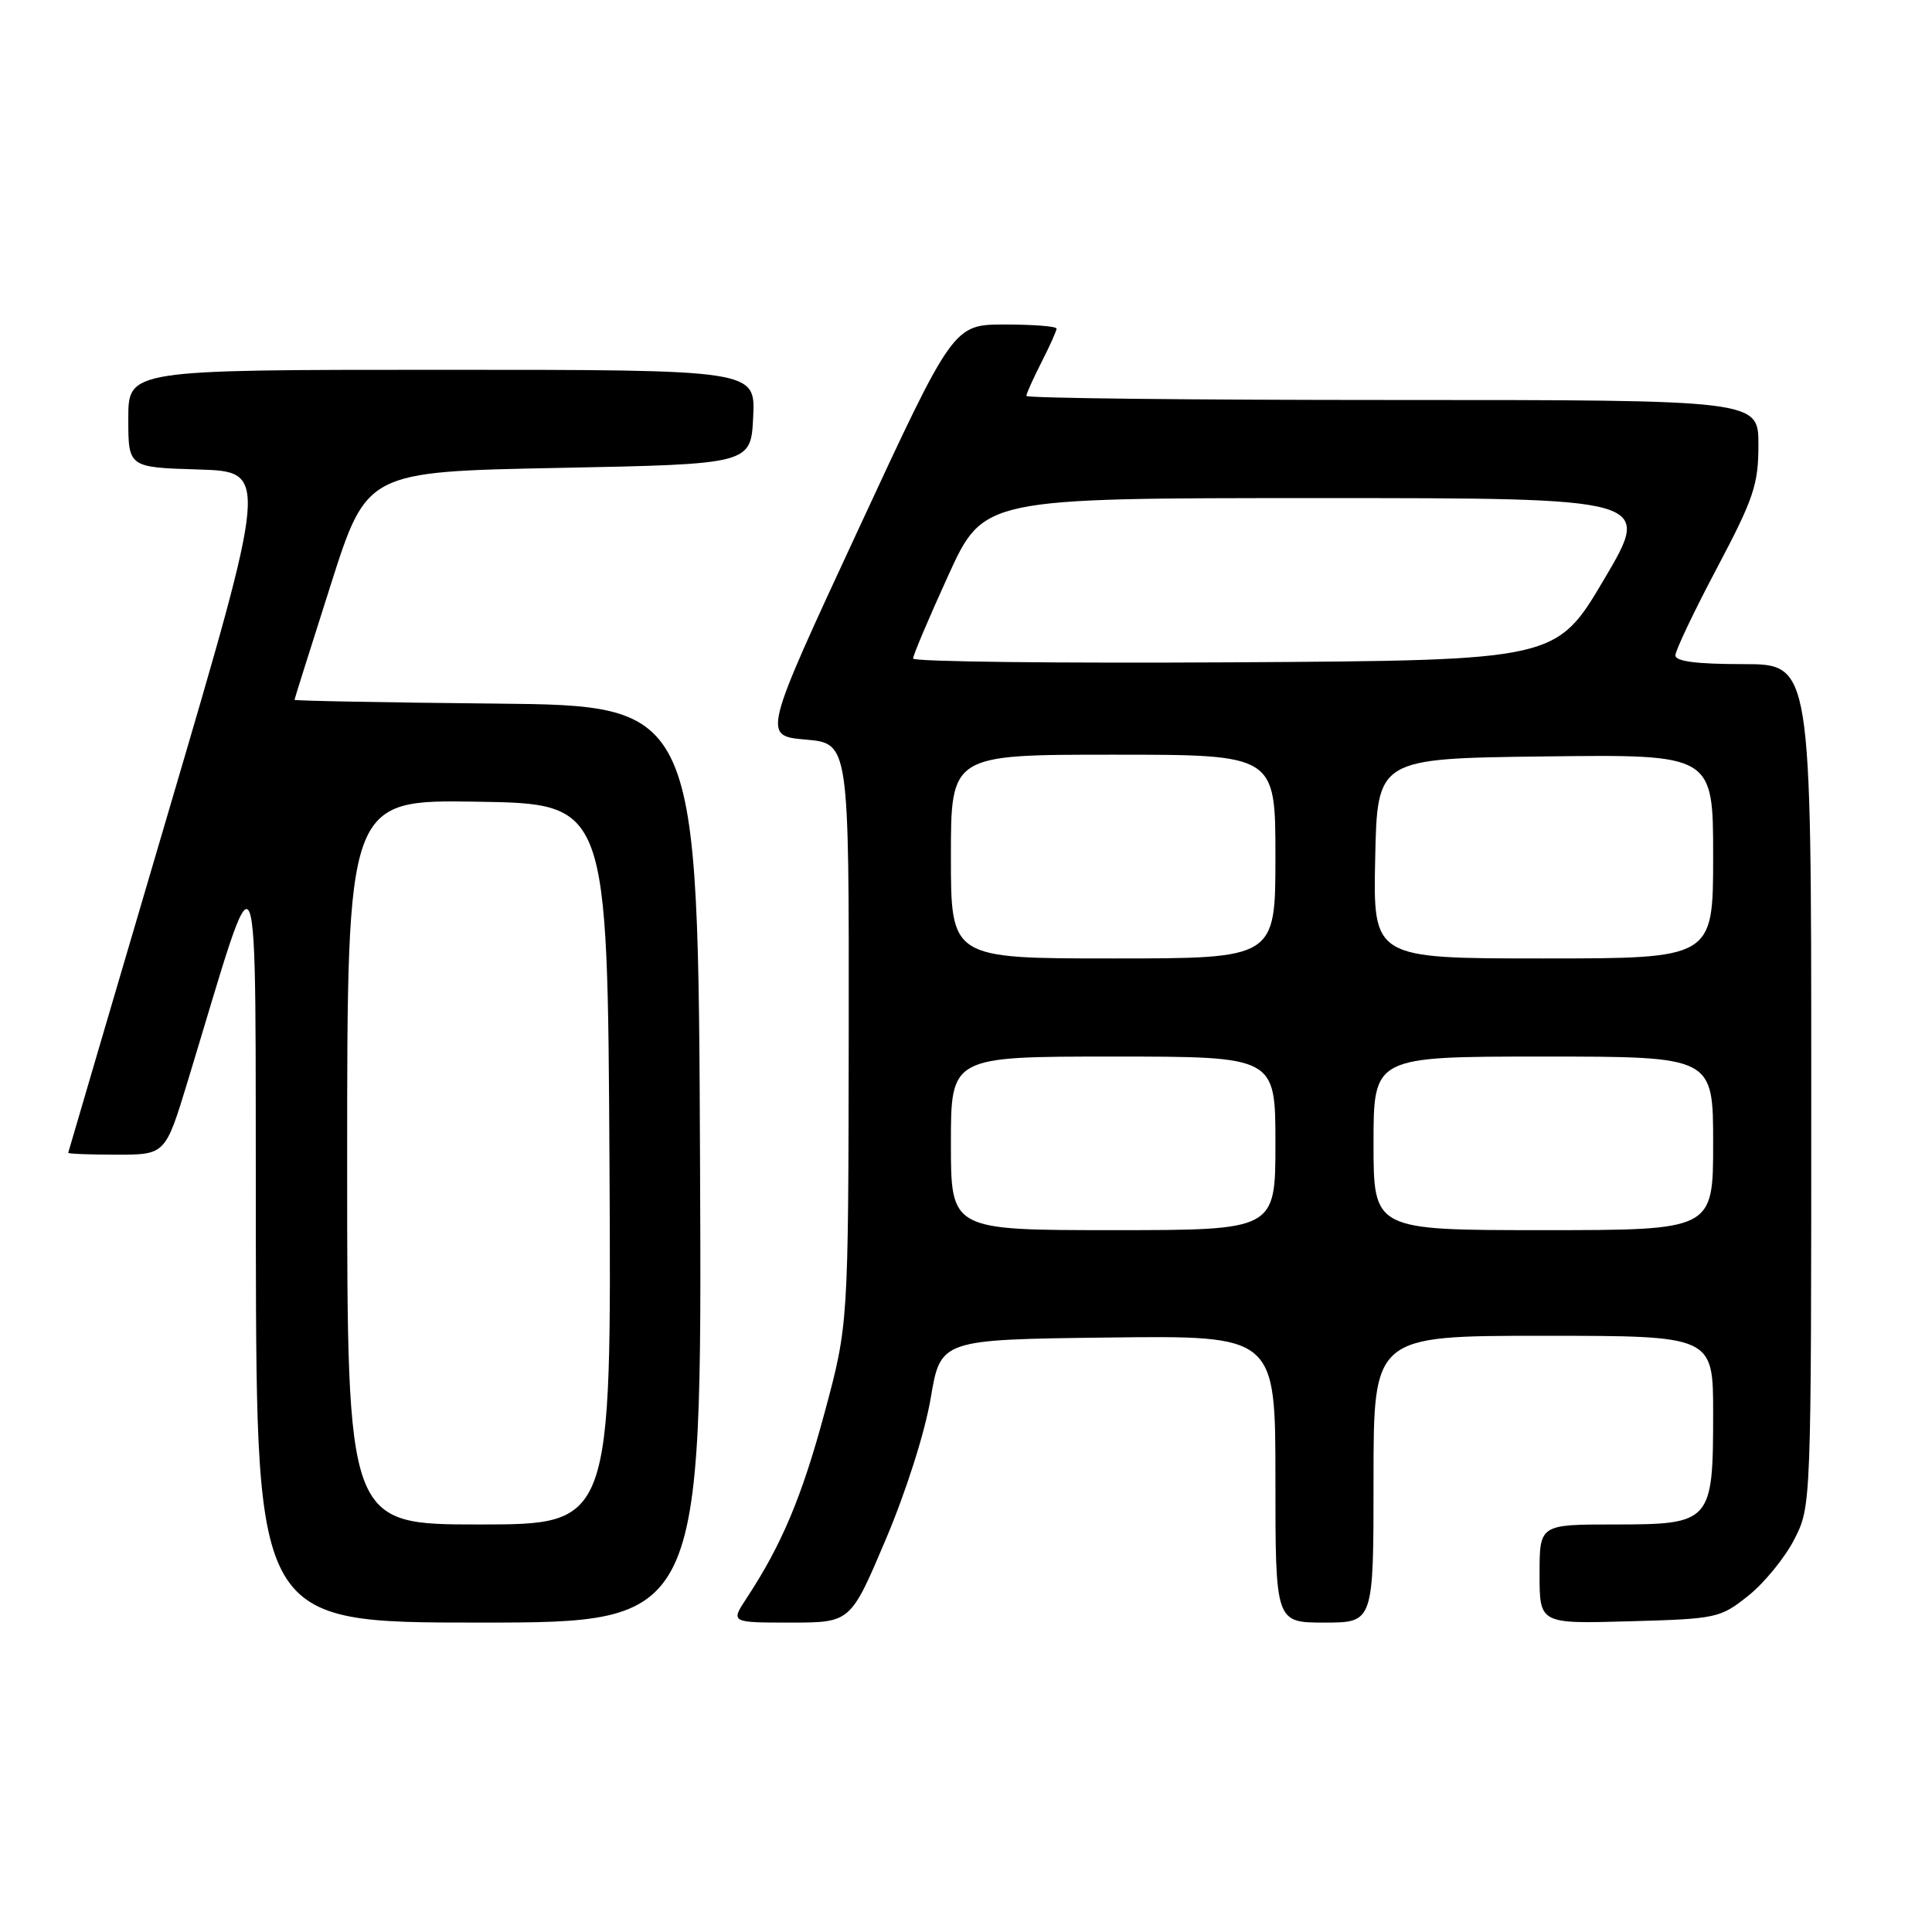 <?xml version="1.0" encoding="UTF-8" standalone="no"?>
<!DOCTYPE svg PUBLIC "-//W3C//DTD SVG 1.1//EN" "http://www.w3.org/Graphics/SVG/1.1/DTD/svg11.dtd" >
<svg xmlns="http://www.w3.org/2000/svg" xmlns:xlink="http://www.w3.org/1999/xlink" version="1.1" viewBox="0 0 256 256">
 <g >
 <path fill="currentColor"
d=" M 92.76 154.25 C 92.50 93.50 92.50 93.50 65.75 93.23 C 51.04 93.09 39.01 92.86 39.02 92.73 C 39.03 92.61 41.19 85.75 43.82 77.50 C 48.60 62.50 48.60 62.50 74.05 62.00 C 99.50 61.50 99.50 61.50 99.80 55.25 C 100.10 49.00 100.10 49.00 58.55 49.00 C 17.00 49.00 17.00 49.00 17.00 55.46 C 17.00 61.93 17.00 61.93 26.30 62.21 C 35.59 62.50 35.59 62.50 22.34 107.50 C 15.05 132.25 9.07 152.61 9.04 152.75 C 9.02 152.89 11.91 153.00 15.46 153.00 C 21.91 153.00 21.91 153.00 24.88 143.25 C 34.73 110.91 33.80 108.69 33.90 164.75 C 34.00 215.00 34.00 215.00 63.51 215.00 C 93.02 215.00 93.02 215.00 92.76 154.25 Z  M 117.35 204.03 C 120.04 197.70 122.56 189.78 123.32 185.28 C 124.63 177.50 124.63 177.50 146.82 177.23 C 169.00 176.96 169.00 176.96 169.00 195.98 C 169.00 215.00 169.00 215.00 175.50 215.00 C 182.00 215.00 182.00 215.00 182.00 196.00 C 182.00 177.00 182.00 177.00 204.50 177.00 C 227.00 177.00 227.00 177.00 227.00 187.28 C 227.00 201.71 226.75 202.00 213.94 202.00 C 204.00 202.00 204.00 202.00 204.00 208.58 C 204.00 215.17 204.00 215.17 215.91 214.83 C 227.47 214.51 227.94 214.41 231.66 211.44 C 233.77 209.76 236.51 206.40 237.75 203.98 C 240.00 199.58 240.00 199.58 240.00 143.79 C 240.00 88.00 240.00 88.00 231.00 88.00 C 224.82 88.00 222.00 87.64 222.00 86.84 C 222.00 86.20 224.47 81.00 227.50 75.28 C 232.38 66.05 233.00 64.22 233.00 58.94 C 233.00 53.00 233.00 53.00 184.50 53.00 C 157.82 53.00 136.00 52.76 136.00 52.46 C 136.00 52.16 136.90 50.16 138.00 48.00 C 139.10 45.84 140.00 43.84 140.00 43.54 C 140.00 43.24 136.93 43.00 133.17 43.00 C 126.33 43.00 126.33 43.00 113.69 70.25 C 101.04 97.50 101.04 97.50 106.77 98.00 C 112.50 98.50 112.50 98.50 112.46 137.00 C 112.41 175.50 112.41 175.50 109.27 187.16 C 106.26 198.33 103.59 204.68 98.94 211.75 C 96.80 215.00 96.80 215.00 104.75 215.00 C 112.70 215.00 112.70 215.00 117.35 204.03 Z  M 46.00 153.98 C 46.00 105.95 46.00 105.95 63.25 106.23 C 80.50 106.50 80.50 106.50 80.76 154.25 C 81.02 202.00 81.02 202.00 63.51 202.00 C 46.00 202.00 46.00 202.00 46.00 153.98 Z  M 126.00 151.50 C 126.00 140.00 126.00 140.00 147.50 140.00 C 169.00 140.00 169.00 140.00 169.00 151.50 C 169.00 163.00 169.00 163.00 147.50 163.00 C 126.00 163.00 126.00 163.00 126.00 151.50 Z  M 182.00 151.50 C 182.00 140.00 182.00 140.00 204.50 140.00 C 227.00 140.00 227.00 140.00 227.00 151.50 C 227.00 163.00 227.00 163.00 204.50 163.00 C 182.00 163.00 182.00 163.00 182.00 151.50 Z  M 126.00 113.50 C 126.00 100.00 126.00 100.00 147.50 100.00 C 169.00 100.00 169.00 100.00 169.00 113.50 C 169.00 127.00 169.00 127.00 147.50 127.00 C 126.00 127.00 126.00 127.00 126.00 113.50 Z  M 182.22 113.75 C 182.50 100.50 182.50 100.50 204.75 100.23 C 227.00 99.96 227.00 99.96 227.00 113.48 C 227.00 127.00 227.00 127.00 204.47 127.00 C 181.94 127.00 181.94 127.00 182.22 113.75 Z  M 120.99 87.26 C 120.98 86.84 123.08 81.89 125.65 76.25 C 130.33 66.00 130.33 66.00 174.62 66.00 C 218.91 66.00 218.91 66.00 212.56 76.75 C 206.21 87.50 206.21 87.50 163.60 87.76 C 140.17 87.90 120.99 87.68 120.99 87.26 Z "/>
</g>
</svg>
